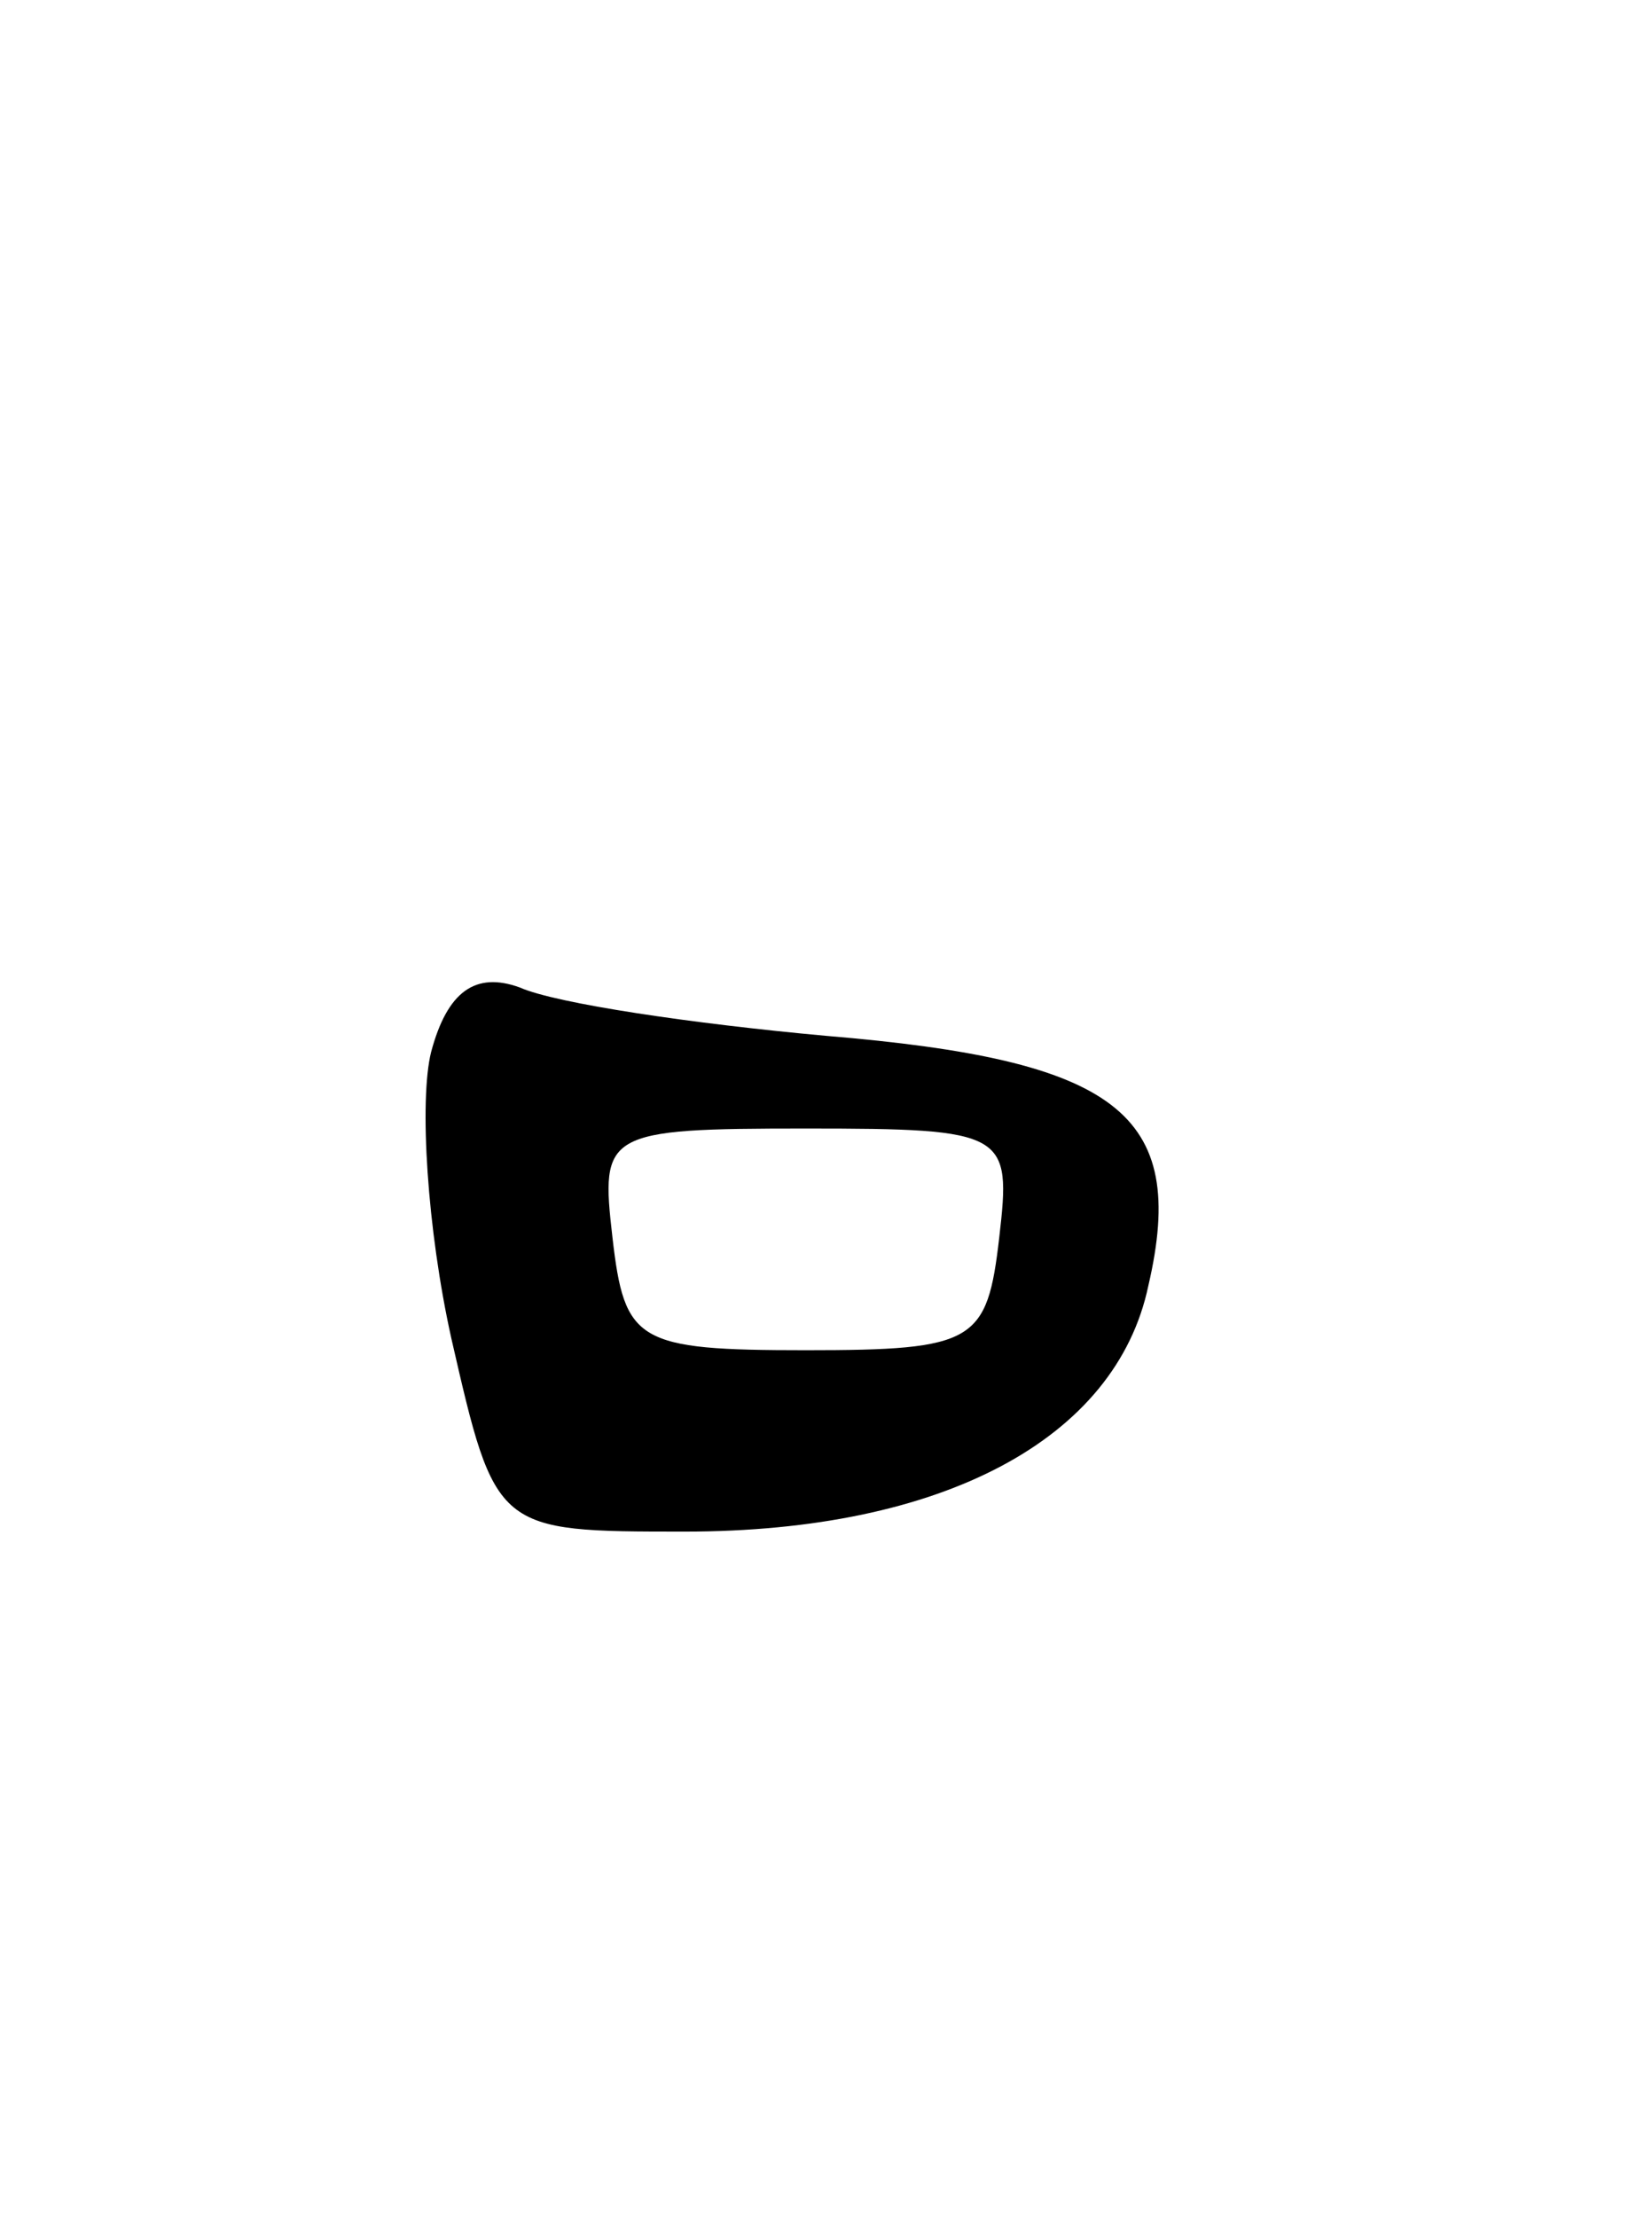 <svg version="1.0" xmlns="http://www.w3.org/2000/svg"
 width="41pt" height="55pt" viewBox="0 0 41 55"
 preserveAspectRatio="xMidYMid meet">
<g transform="translate(0,55) scale(0.1,-0.1)"
fill="#000000" stroke="none">
<path d="M107 289 c-3 -12 -1 -44 5 -71 11 -48 11 -48 58 -48 64 0 107 23 115
61 10 43 -8 56 -80 62 -33 3 -67 8 -76 12 -11 4 -18 -1 -22 -16z m141 -46 c-3
-26 -6 -28 -48 -28 -42 0 -45 2 -48 28 -3 26 -2 27 48 27 50 0 51 -1 48 -27z"/>
</g>
</svg>

